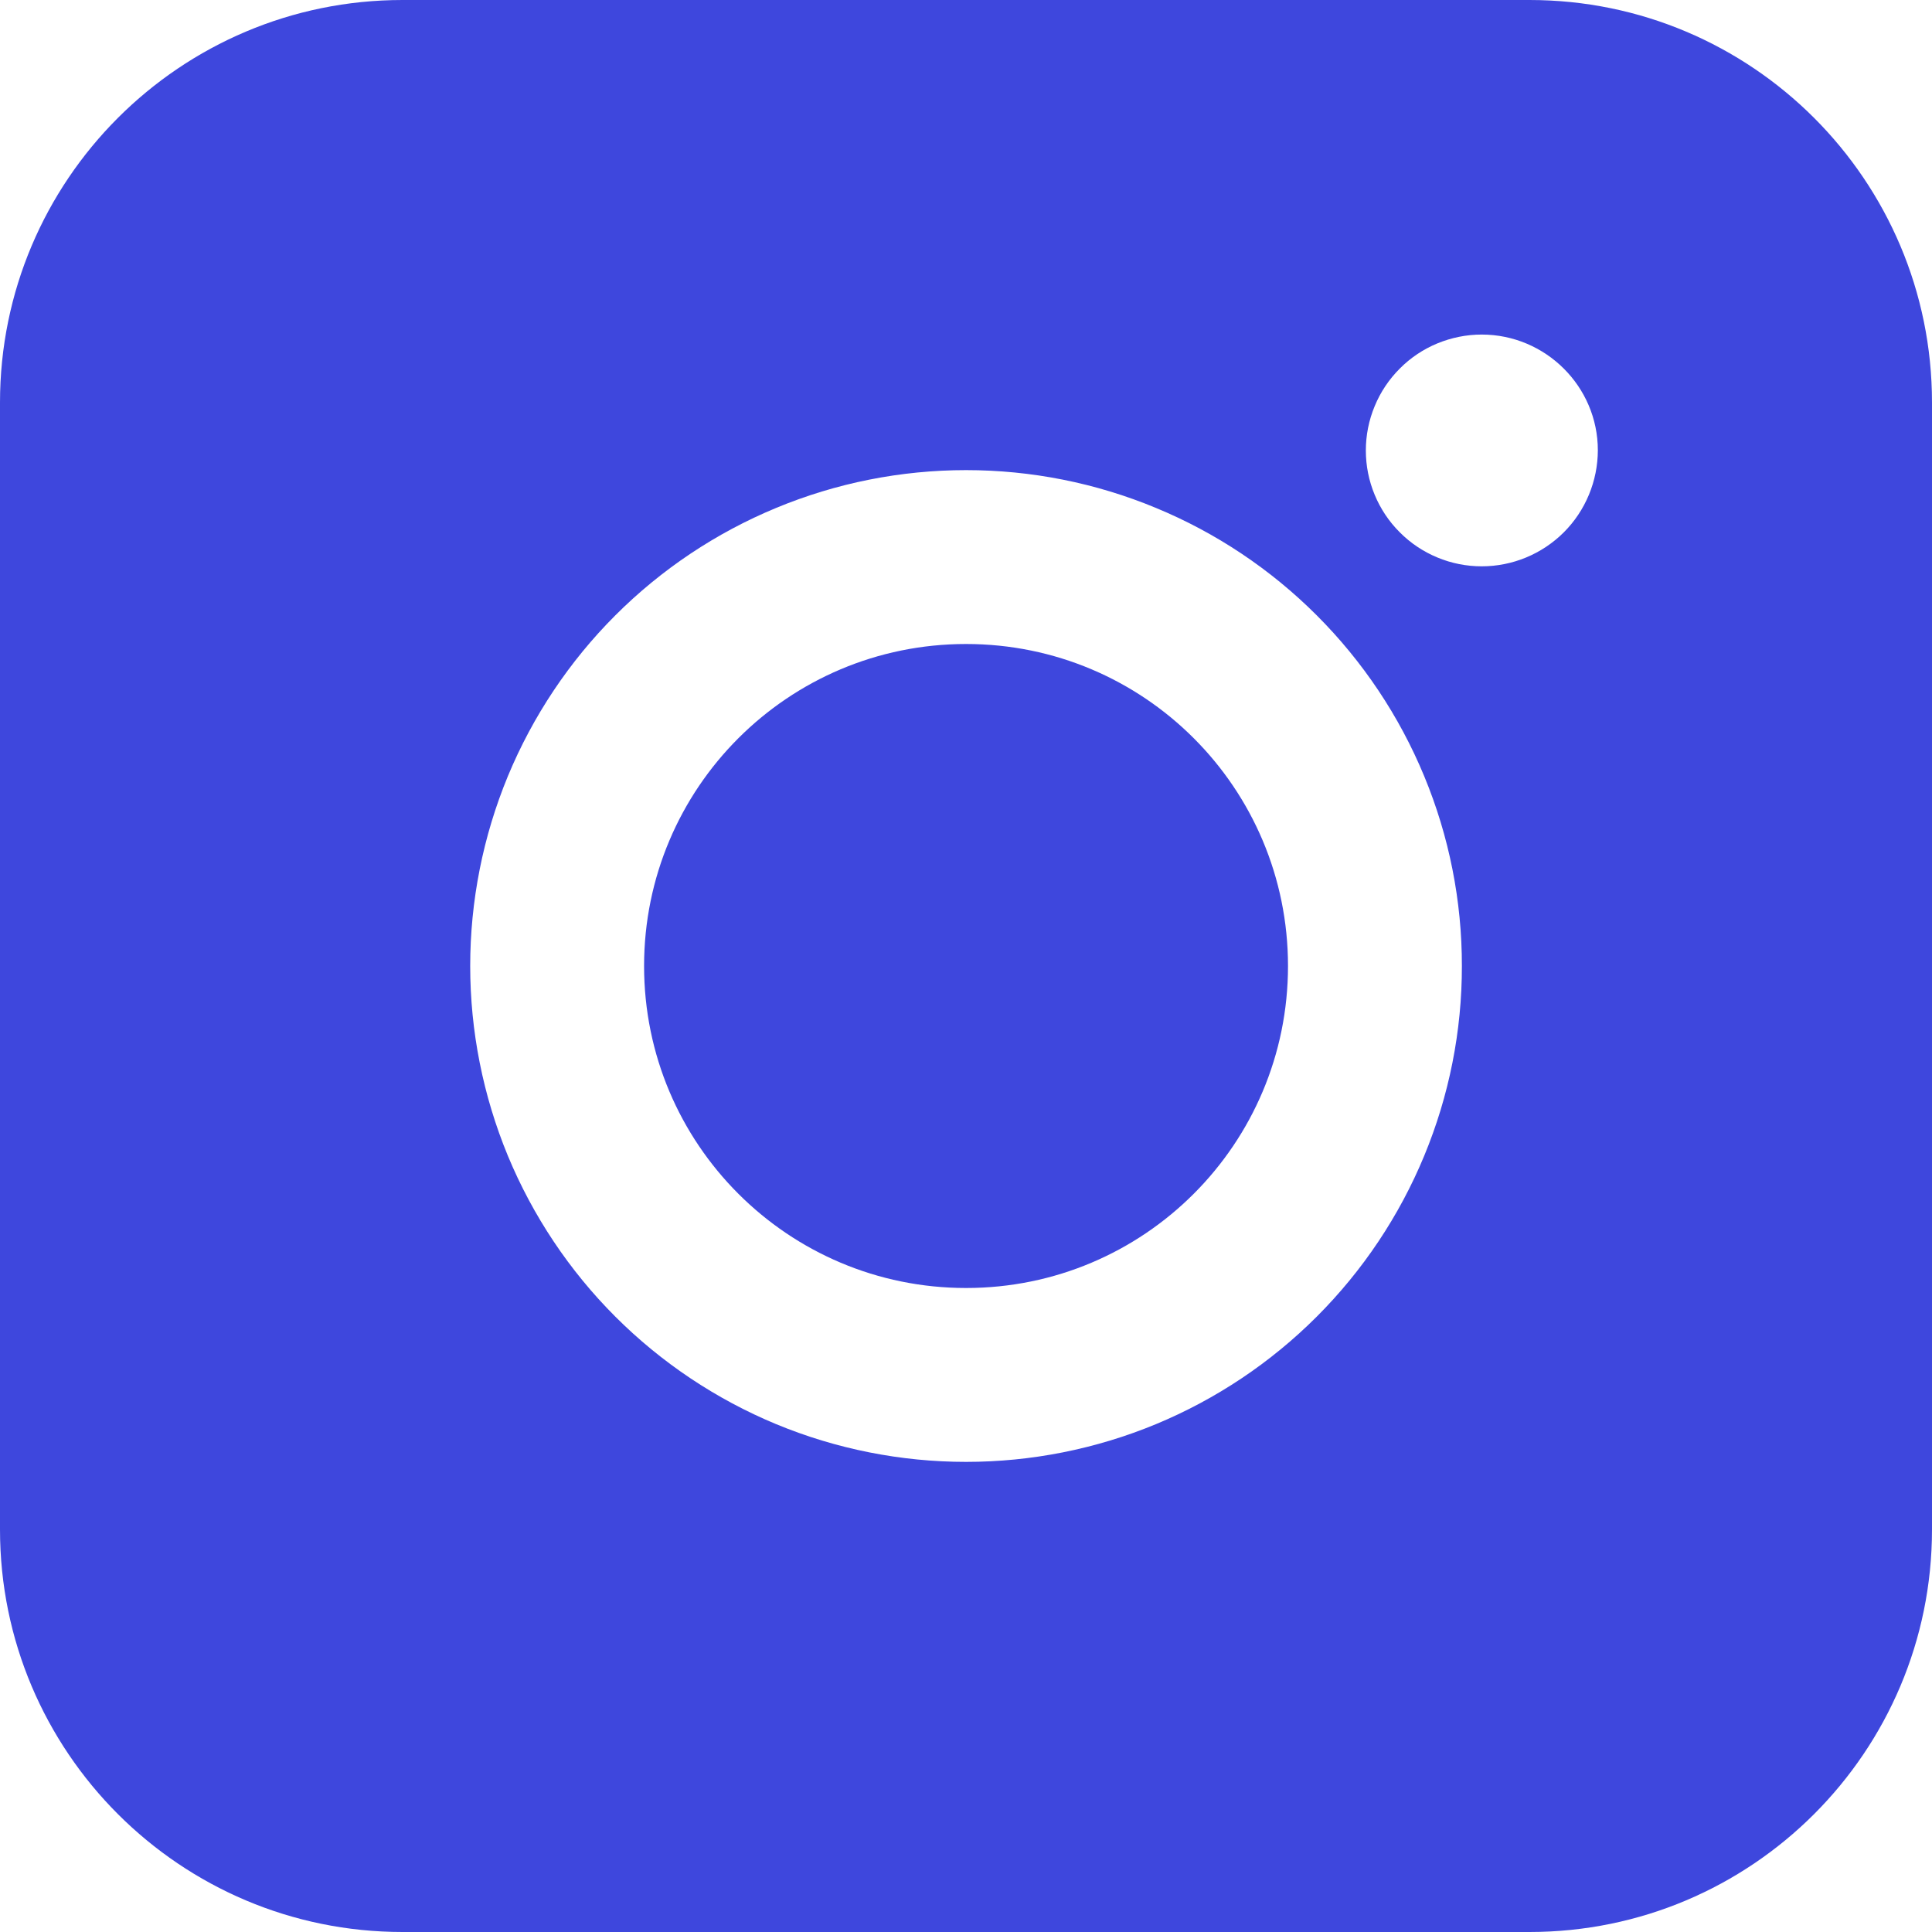 <svg class="SVGInline-svg SVGInline--cleaned-svg -svg e15zojxg0-svg css-14j0ujo-svg ei7ovjf0-svg" width="24" height="24" viewBox="0 0 24 24" fill="none" xmlns="http://www.w3.org/2000/svg">
<path fill-rule="evenodd" clip-rule="evenodd" d="M5 0C2.239 0 0 2.239 0 5V19C0 21.761 2.239 24 5 24H19C21.761 24 24 21.761 24 19V5C24 2.239 21.761 0 19 0H5ZM9.643 6.309C10.39 5.999 11.192 5.84 12.001 5.84C12.81 5.84 13.611 5.999 14.358 6.309C15.106 6.618 15.785 7.072 16.357 7.644C16.929 8.216 17.383 8.895 17.692 9.642C18.002 10.39 18.161 11.191 18.16 12C18.161 12.809 18.002 13.61 17.692 14.358C17.383 15.105 16.929 15.784 16.357 16.356C15.785 16.928 15.106 17.382 14.358 17.692C13.611 18.001 12.81 18.16 12.001 18.16C11.192 18.16 10.39 18.001 9.643 17.692C8.896 17.382 8.216 16.928 7.644 16.356C7.072 15.784 6.619 15.105 6.309 14.358C6 13.61 5.841 12.809 5.841 12C5.841 11.191 6 10.39 6.309 9.642C6.619 8.895 7.072 8.216 7.644 7.644C8.216 7.072 8.896 6.618 9.643 6.309ZM8.001 12C8.001 14.211 9.79 16 12.001 16C14.212 16 16 14.211 16 12C16 9.789 14.212 8 12.001 8C9.79 8 8.001 9.789 8.001 12ZM19.426 6.613C19.696 6.343 19.848 5.976 19.849 5.594C19.849 4.801 19.199 4.156 18.406 4.156C18.217 4.156 18.03 4.194 17.855 4.266C17.681 4.338 17.522 4.444 17.389 4.578C17.255 4.712 17.149 4.87 17.077 5.045C17.004 5.22 16.967 5.407 16.967 5.596C16.967 5.785 17.004 5.972 17.077 6.147C17.149 6.321 17.255 6.48 17.389 6.613C17.522 6.747 17.681 6.853 17.855 6.925C18.03 6.998 18.217 7.035 18.406 7.035C18.789 7.035 19.155 6.883 19.426 6.613Z" fill="#3E47DD"></path>
</svg>